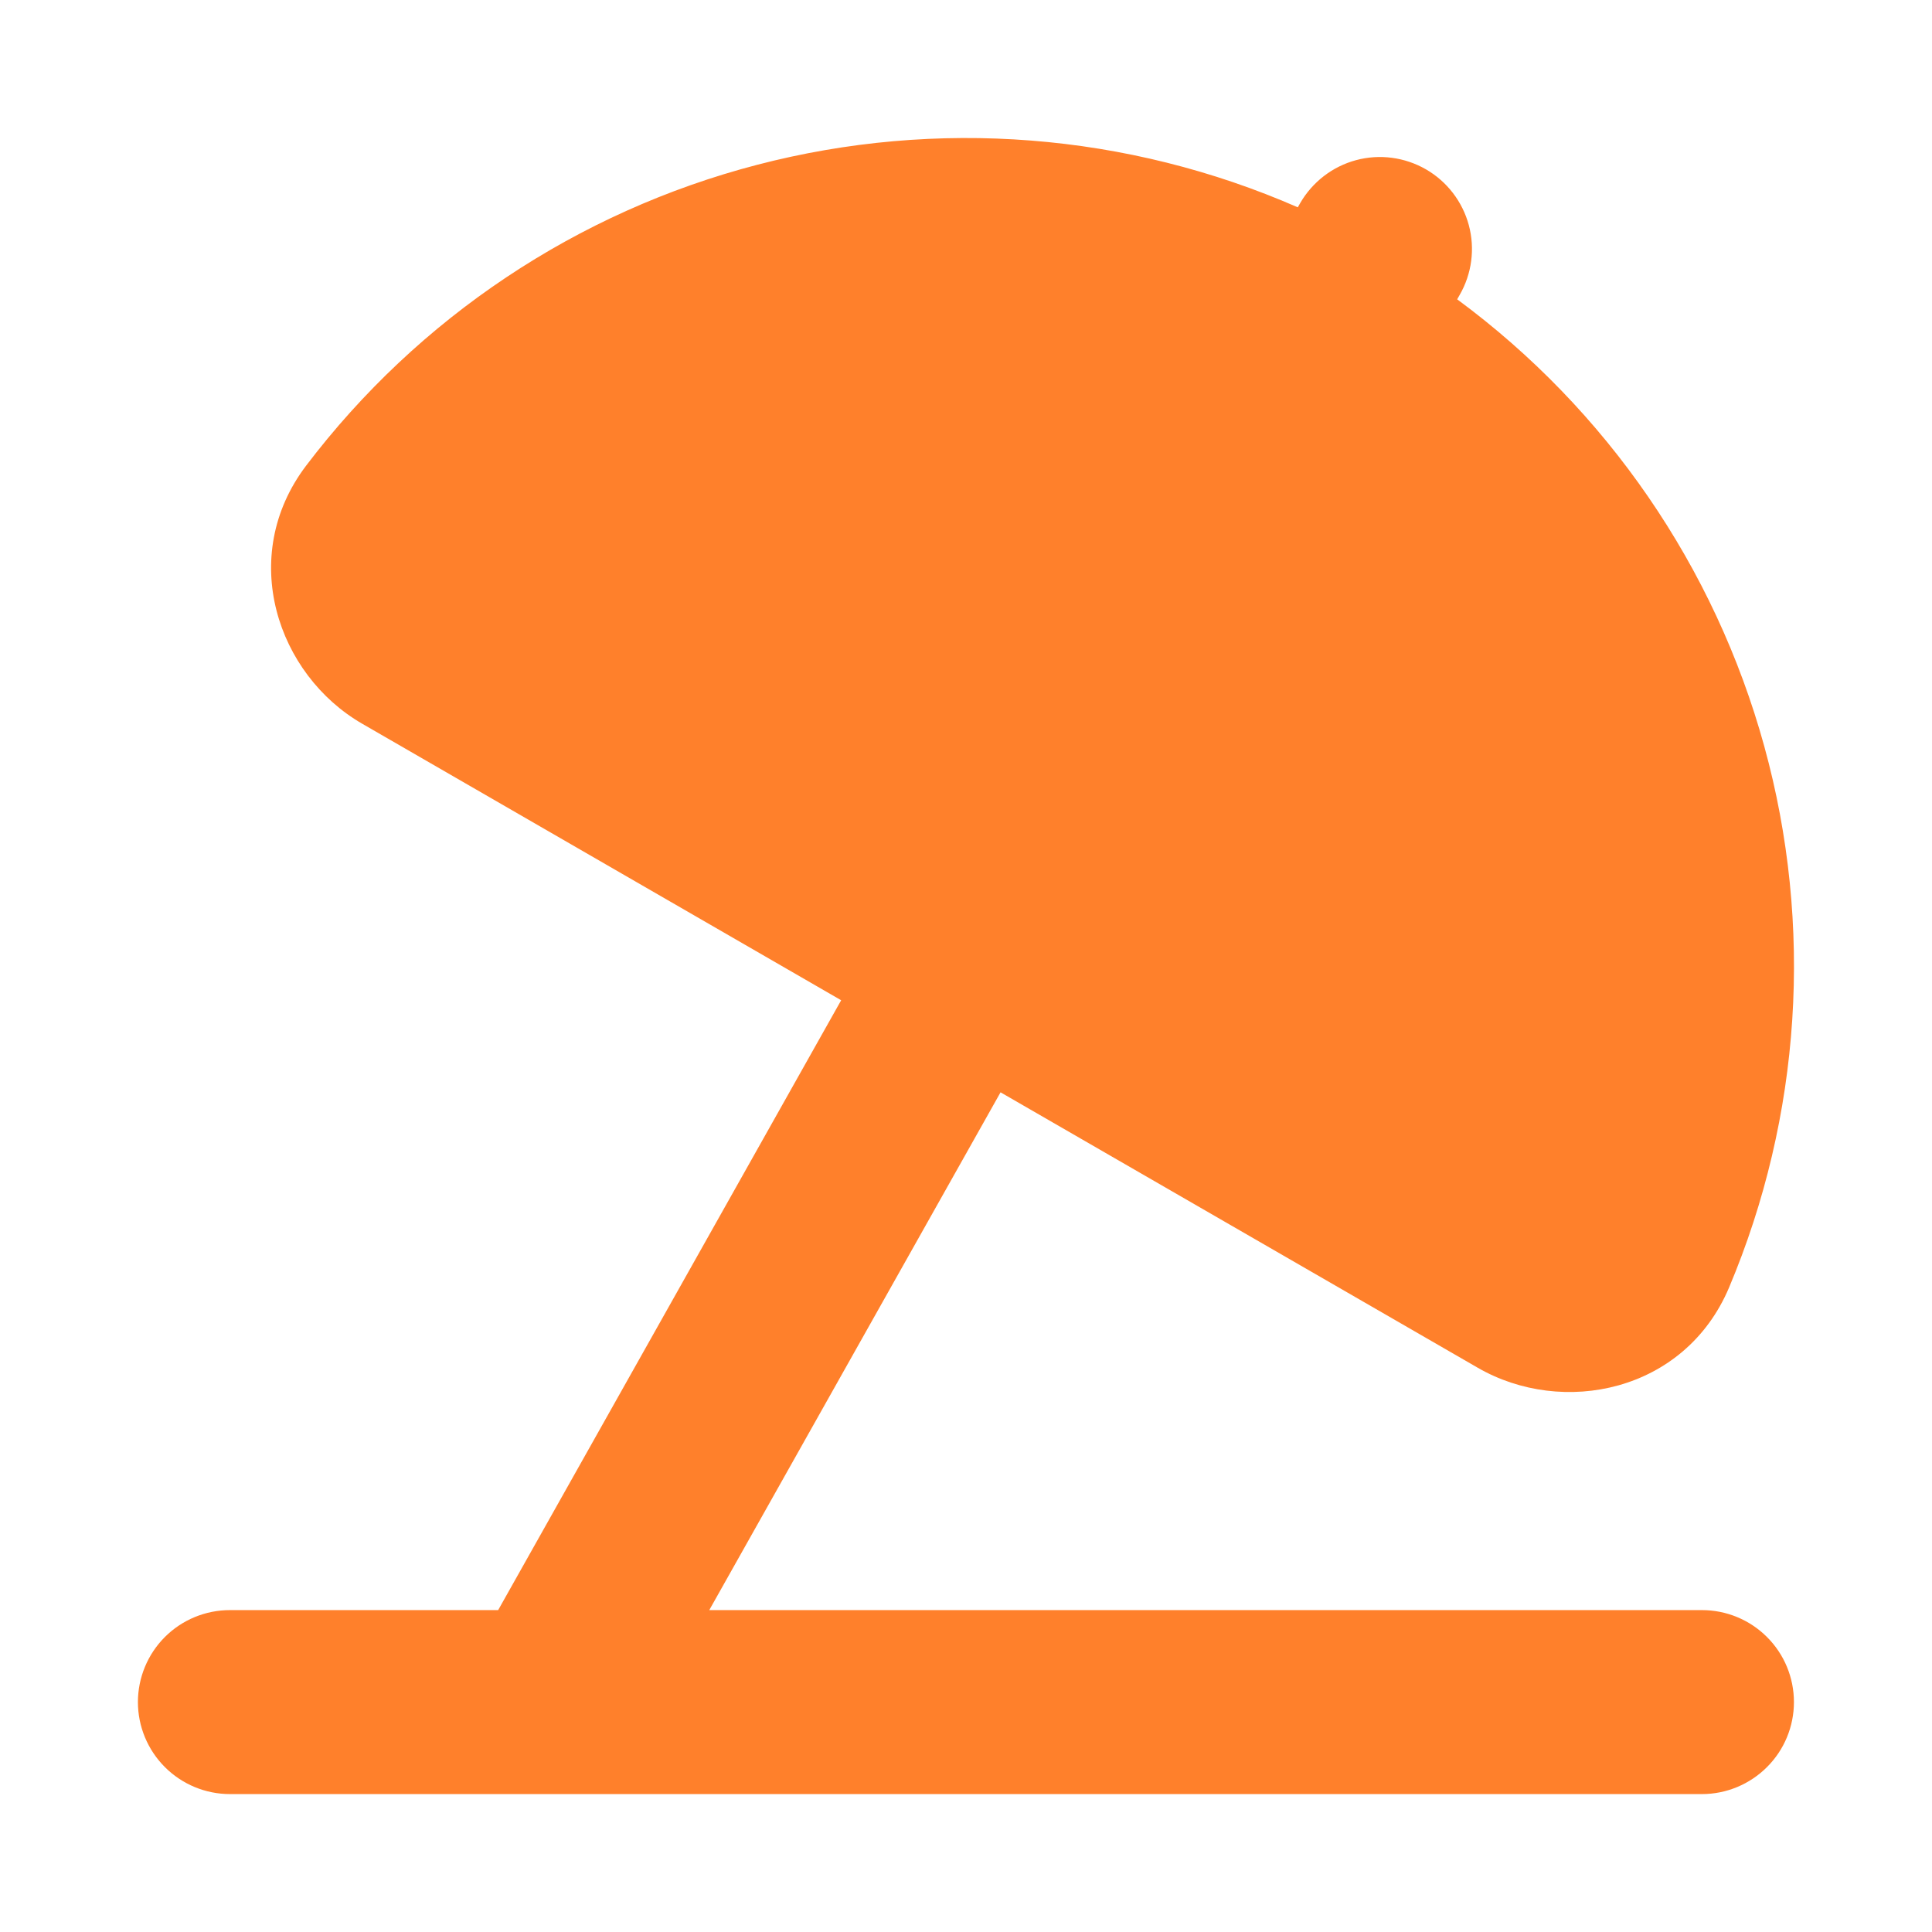 <svg width="26" height="26" viewBox="0 0 26 26" fill="none" xmlns="http://www.w3.org/2000/svg">
<g clip-path="url(#clip0_6985_53736)">
<g filter="url(#filter0_d_6985_53736)">
<path fill-rule="evenodd" clip-rule="evenodd" d="M19.19 2.279C19.474 2.443 19.682 2.714 19.767 3.031C19.852 3.348 19.807 3.686 19.643 3.97L19.61 4.028C21.623 5.513 23.079 7.631 23.743 10.044C24.407 12.456 24.24 15.021 23.269 17.327C22.672 18.738 21.028 19.066 19.886 18.406L13.465 14.7L9.545 21.668H22.904C23.232 21.668 23.547 21.798 23.779 22.03C24.012 22.262 24.142 22.577 24.142 22.906C24.142 23.234 24.012 23.549 23.779 23.781C23.547 24.013 23.232 24.144 22.904 24.144H3.095C2.766 24.144 2.451 24.013 2.219 23.781C1.987 23.549 1.856 23.234 1.856 22.906C1.856 22.577 1.987 22.262 2.219 22.03C2.451 21.798 2.766 21.668 3.095 21.668H6.704L11.32 13.461L4.875 9.74C3.731 9.08 3.194 7.491 4.118 6.269C5.63 4.276 7.768 2.849 10.189 2.218C12.61 1.587 15.173 1.788 17.465 2.79L17.498 2.732C17.663 2.448 17.933 2.24 18.25 2.155C18.567 2.07 18.905 2.115 19.19 2.279Z" fill="#FF802B"/>
</g>
</g>
<defs>
<filter id="filter0_d_6985_53736" x="-2.144" y="-2.143" width="30.286" height="30.287" filterUnits="userSpaceOnUse" color-interpolation-filters="sRGB">
<feFlood flood-opacity="0" result="BackgroundImageFix"/>
<feColorMatrix in="SourceAlpha" type="matrix" values="0 0 0 0 0 0 0 0 0 0 0 0 0 0 0 0 0 0 127 0" result="hardAlpha"/>
<feOffset/>
<feGaussianBlur stdDeviation="2"/>
<feComposite in2="hardAlpha" operator="out"/>
<feColorMatrix type="matrix" values="0 0 0 0 0 0 0 0 0 0 0 0 0 0 0 0 0 0 0.7 0"/>
<feBlend mode="normal" in2="BackgroundImageFix" result="effect1_dropShadow_6985_53736"/>
<feBlend mode="normal" in="SourceGraphic" in2="effect1_dropShadow_6985_53736" result="shape"/>
</filter>
<clipPath id="clip0_6985_53736">
<rect width="26" height="26" fill="white"/>
</clipPath>
</defs>
</svg>
